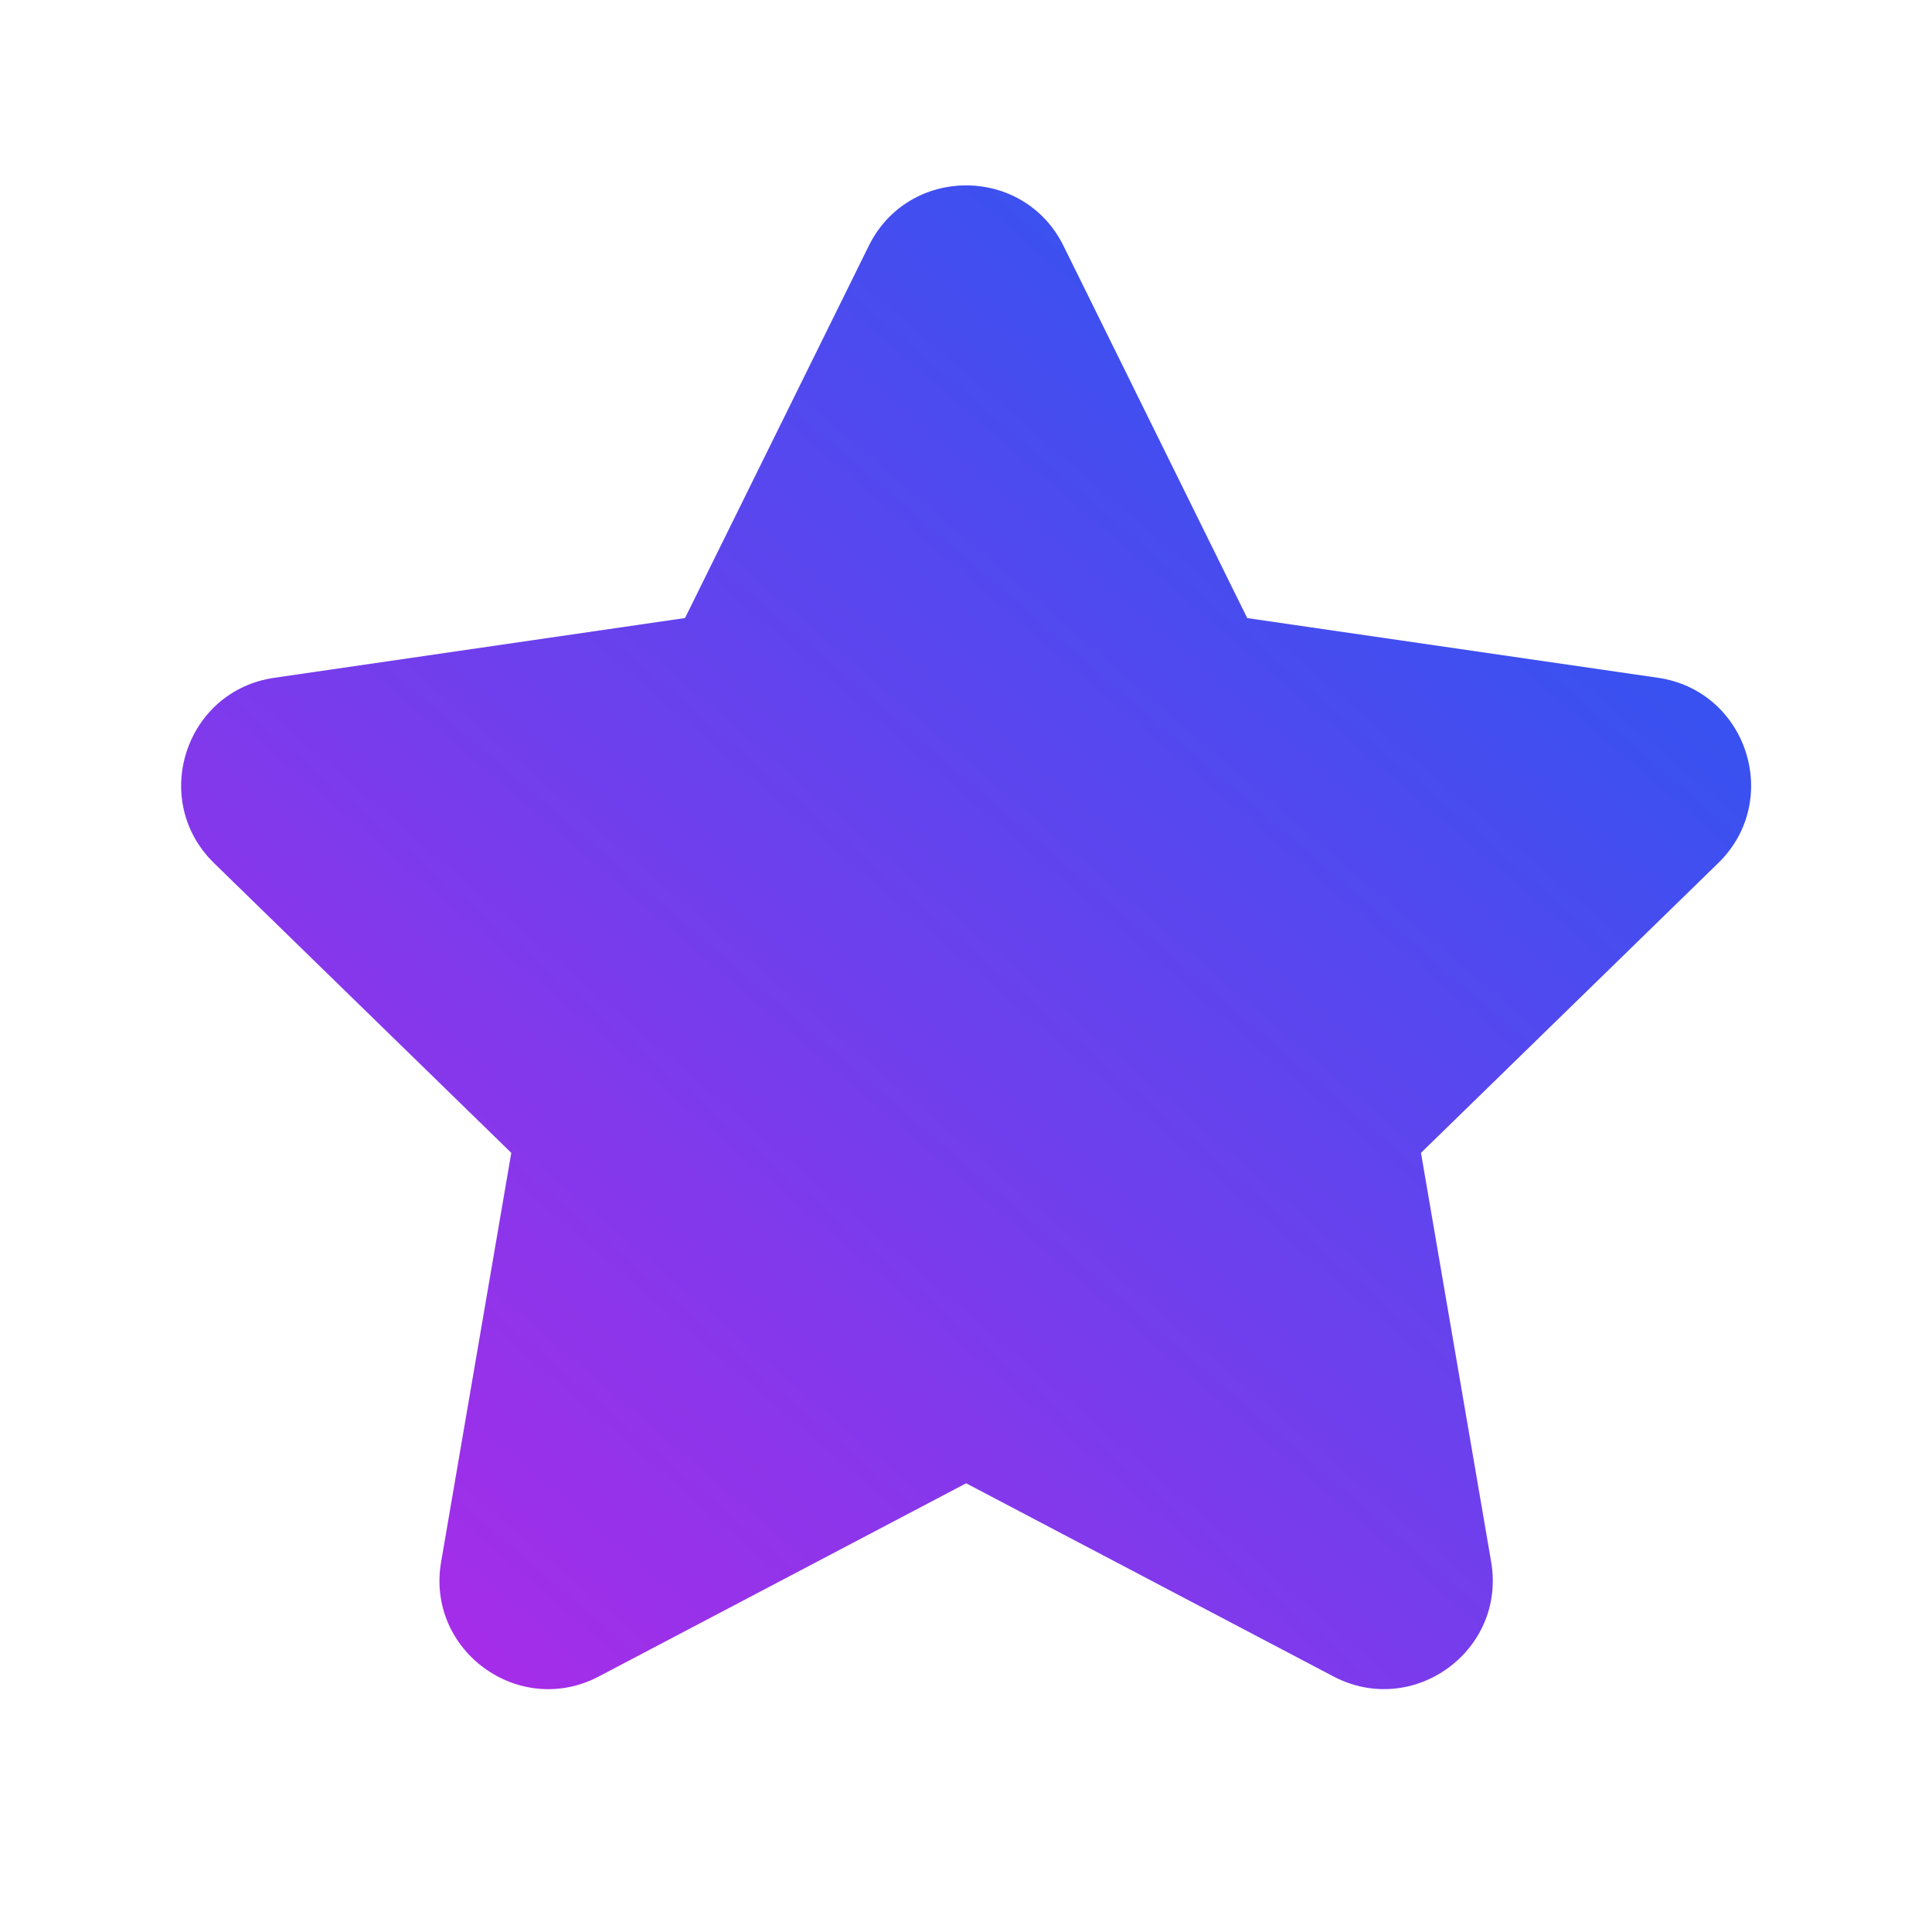 <svg width="28" height="28" viewBox="0 0 28 28" fill="none" xmlns="http://www.w3.org/2000/svg">
<g id="fluent:star-emphasis-32-regular">
<g id="Group">
<path id="Vector" d="M12.59 3.565C13.167 2.394 14.837 2.394 15.414 3.565L18.076 8.958L24.029 9.823C25.32 10.011 25.836 11.599 24.901 12.509L20.594 16.708L21.611 22.636C21.831 23.922 20.481 24.903 19.325 24.296L14.002 21.497L8.678 24.297C7.523 24.903 6.172 23.922 6.393 22.636L7.41 16.708L3.103 12.51C2.168 11.598 2.683 10.011 3.975 9.823L9.928 8.957L12.59 3.565Z" fill="url(#paint0_linear_889_322)"/>
</g>
</g>
<defs>
<linearGradient id="paint0_linear_889_322" x1="25.379" y1="0.683" x2="2.454" y2="27.34" gradientUnits="userSpaceOnUse">
<stop stop-color="#125EF3"/>
<stop offset="1" stop-color="#C024E7"/>
</linearGradient>
</defs>
</svg>
